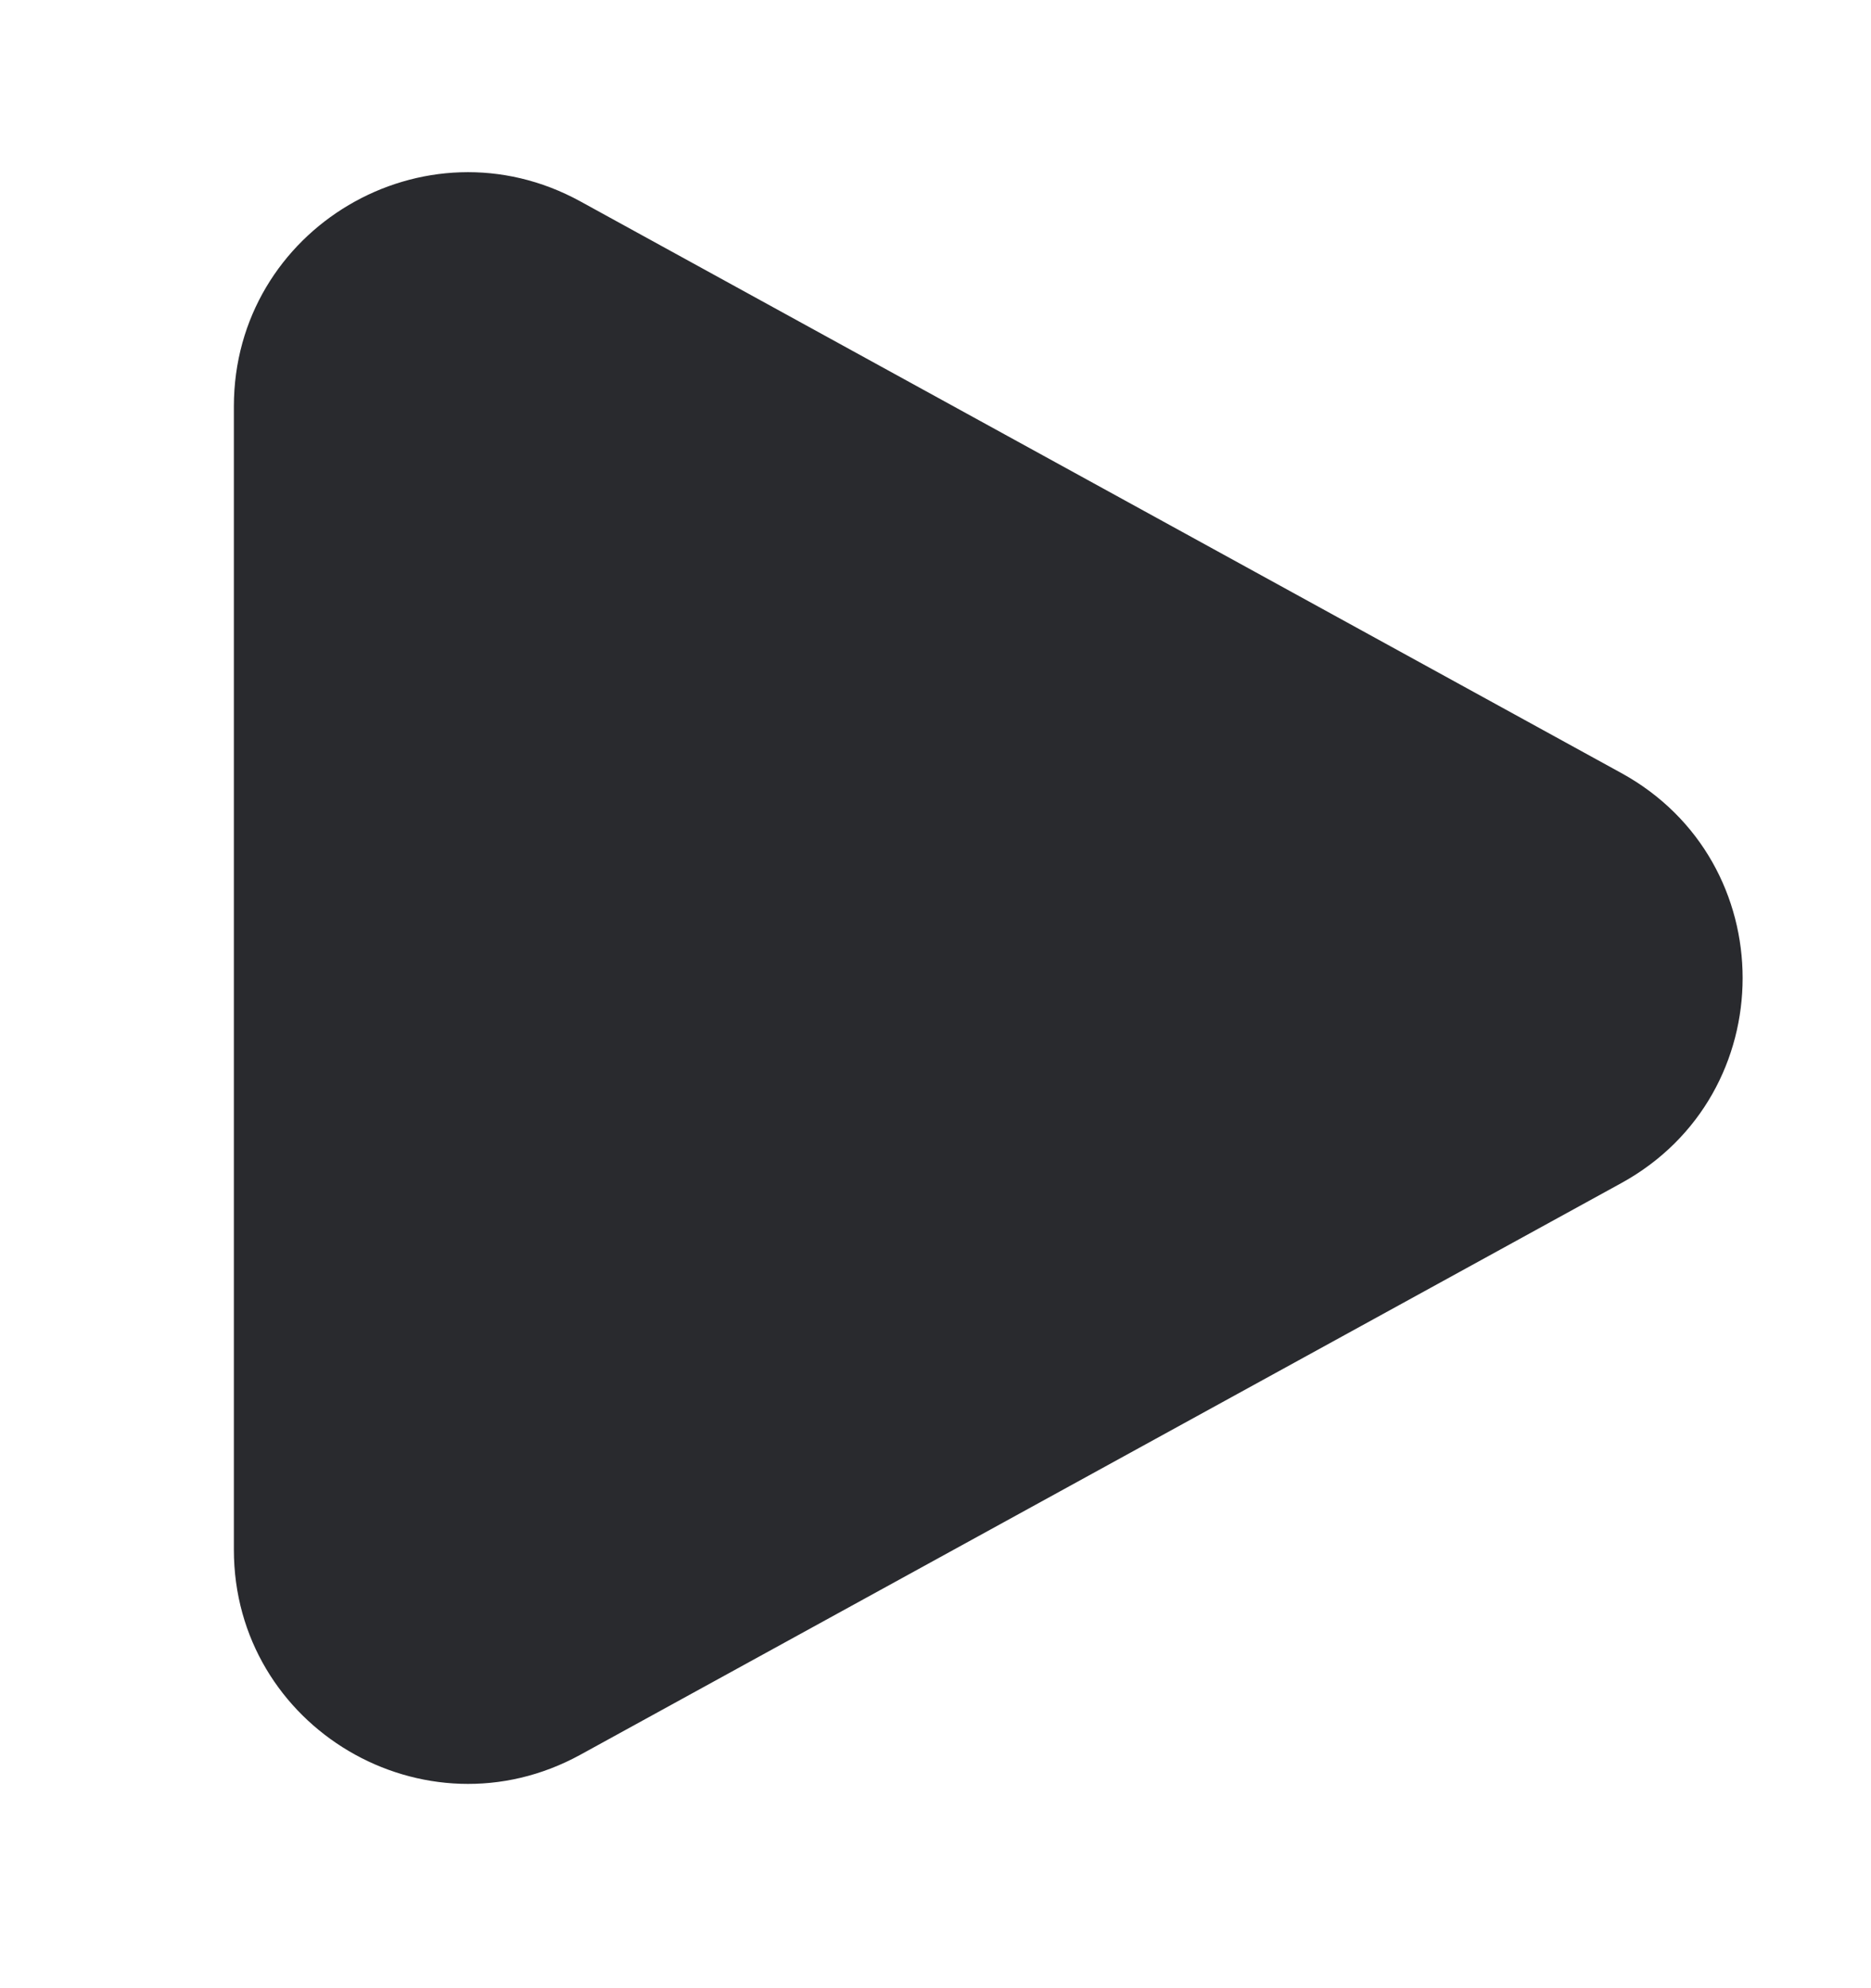 <svg width="16" height="17" viewBox="0 0 16 17" fill="none" xmlns="http://www.w3.org/2000/svg">
<path fill-rule="evenodd" clip-rule="evenodd" d="M2 3.475C2 1.954 3.63 0.99 4.963 1.722L13.865 6.61C15.248 7.369 15.248 9.356 13.865 10.116L4.963 15.004C3.63 15.735 2 14.771 2 13.251V3.475Z" fill="#292A2E"/>
</svg>
